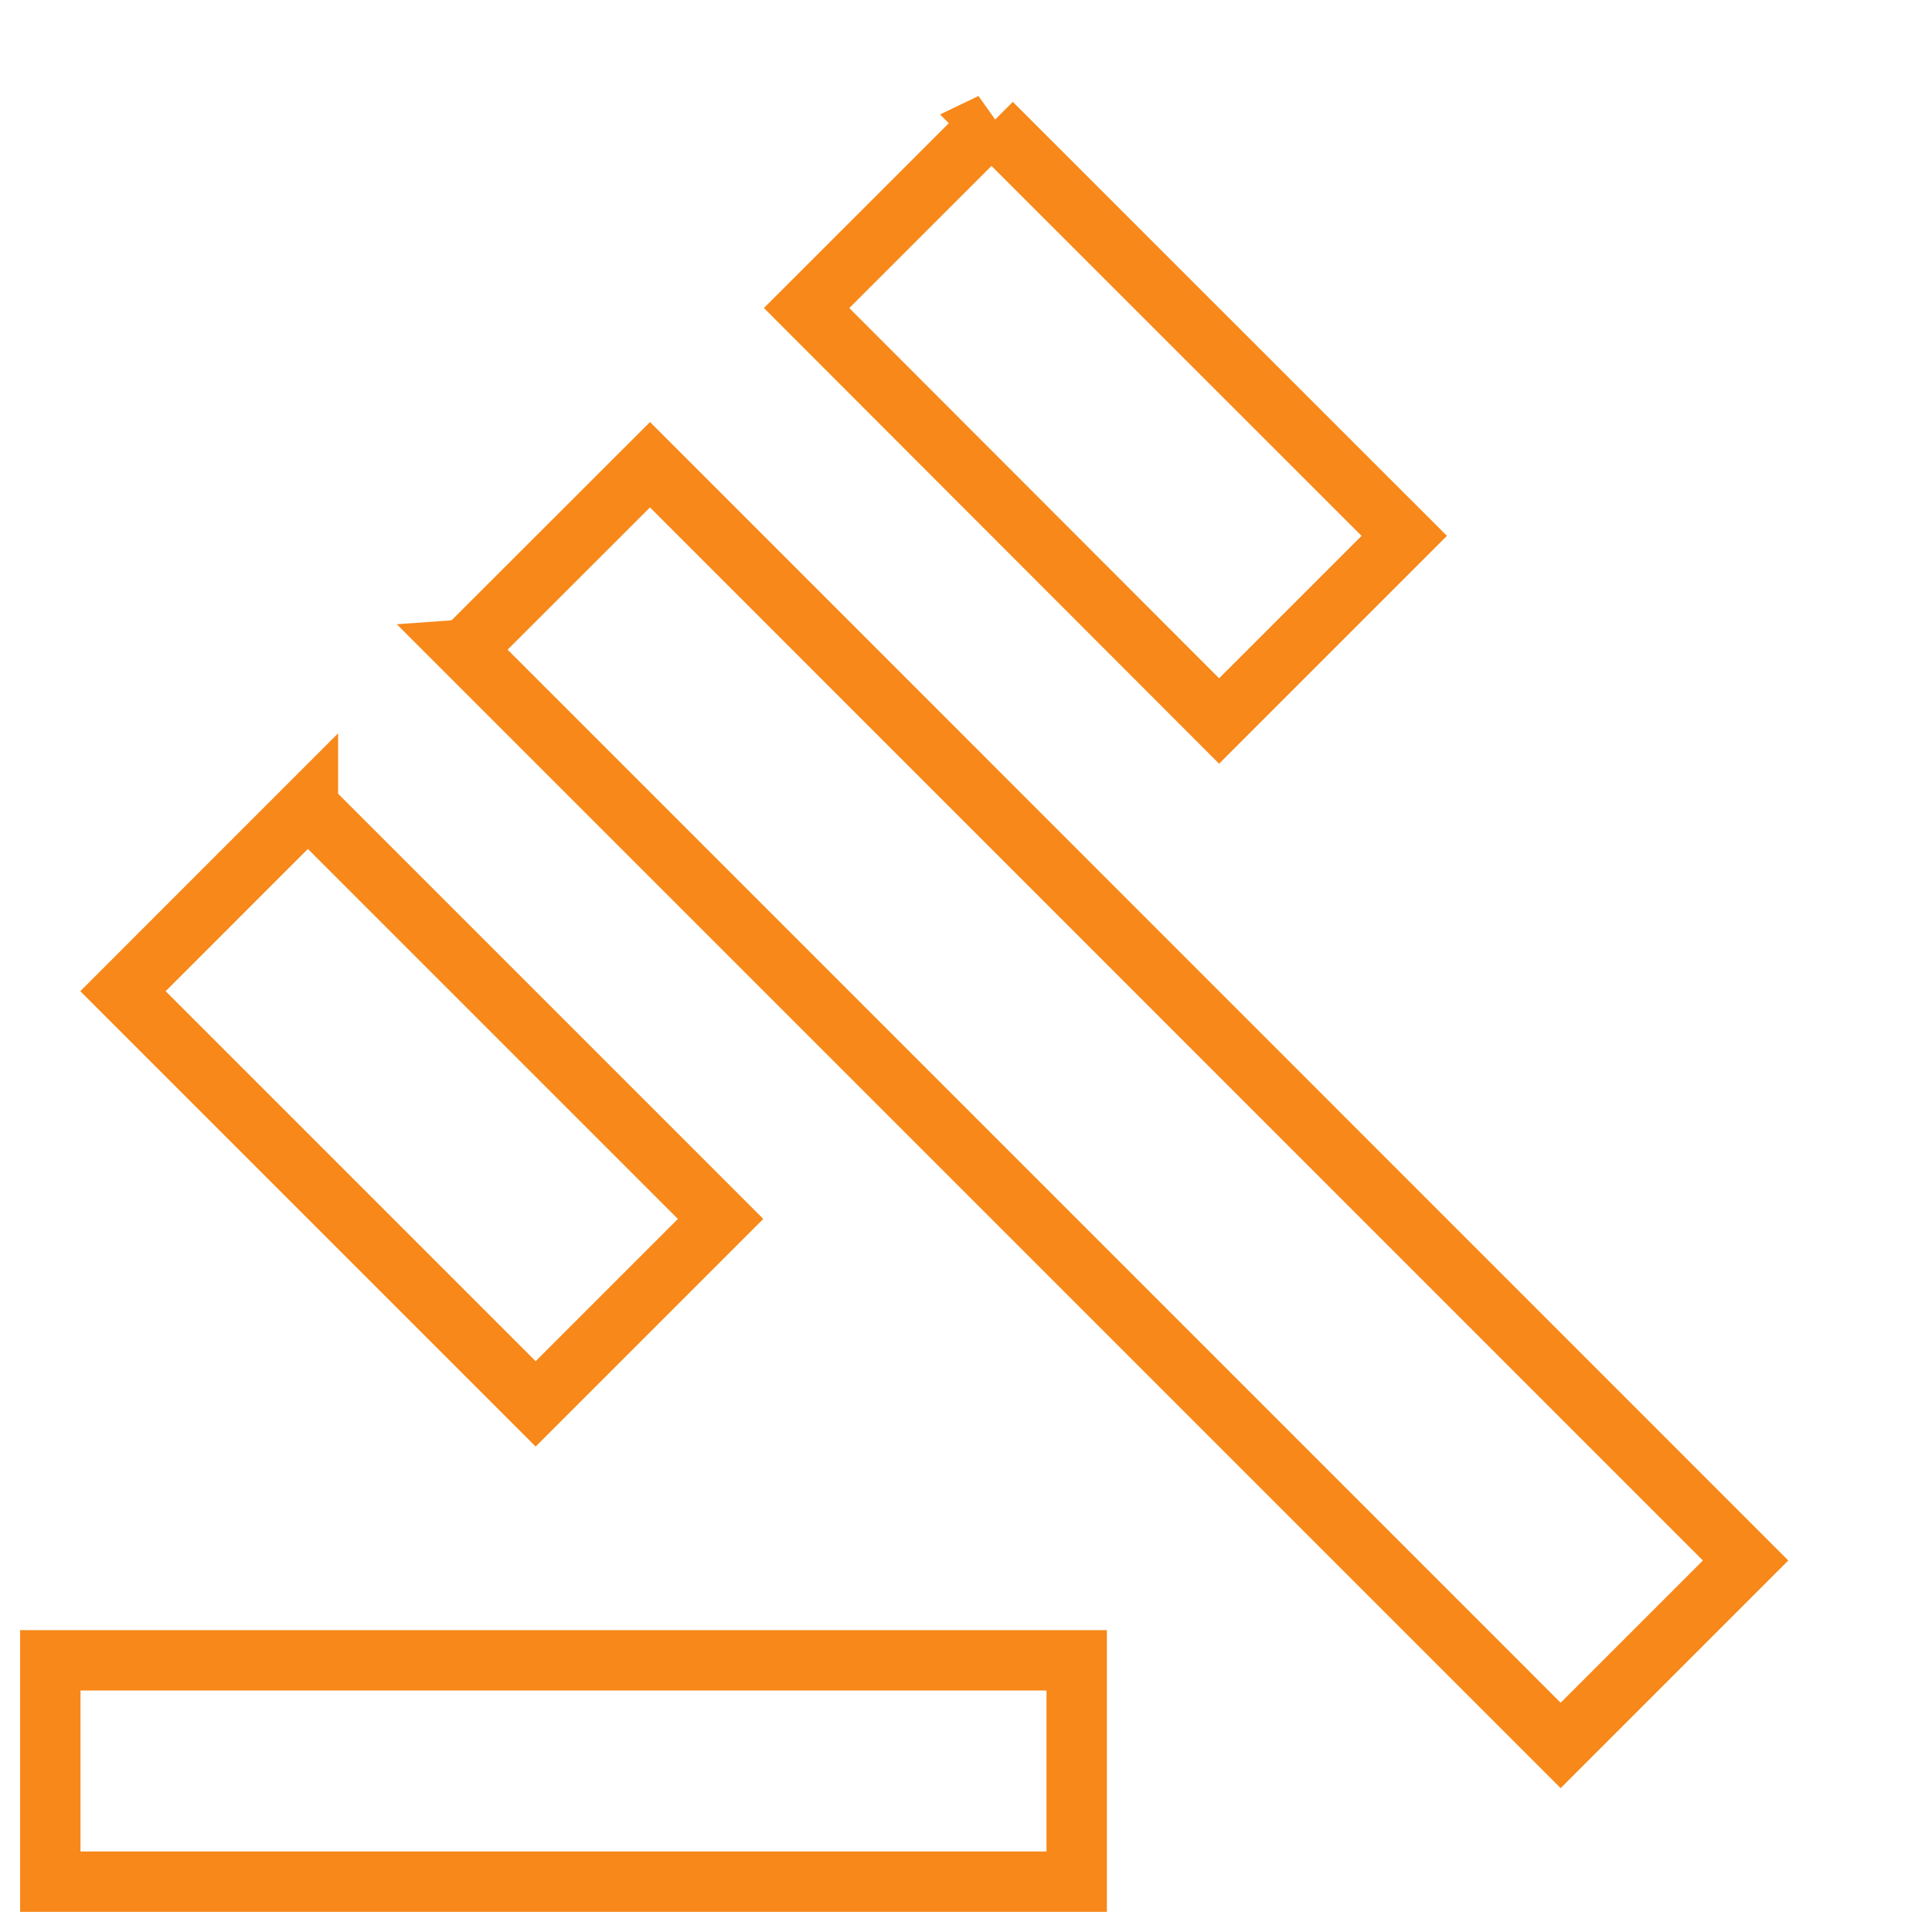 <svg xmlns="http://www.w3.org/2000/svg" xmlns:xlink="http://www.w3.org/1999/xlink" width="48" height="48" viewBox="0 0 48 48">
    <defs>
        <path id="a" d="M0 0h48v48H0z"/>
    </defs>
    <g fill="none" fill-rule="evenodd">
        <mask id="b" fill="#fff">
            <use xlink:href="#a"/>
        </mask>
        <path stroke="#F78819" stroke-width="1.5" d="M11.55 16.14l27.224 27.225 4.595-4.595-27.22-27.224-4.598 4.594zM24.635 3.06L20.04 7.653l10.248 10.26 4.6-4.6L24.633 3.061zM7.65 20.03l-4.595 4.596 10.253 10.253 4.595-4.595L7.65 20.031zM1.25 41.25h25.5v5.5H1.25v-5.5z" mask="url(#b)"/>
    </g>
</svg>
